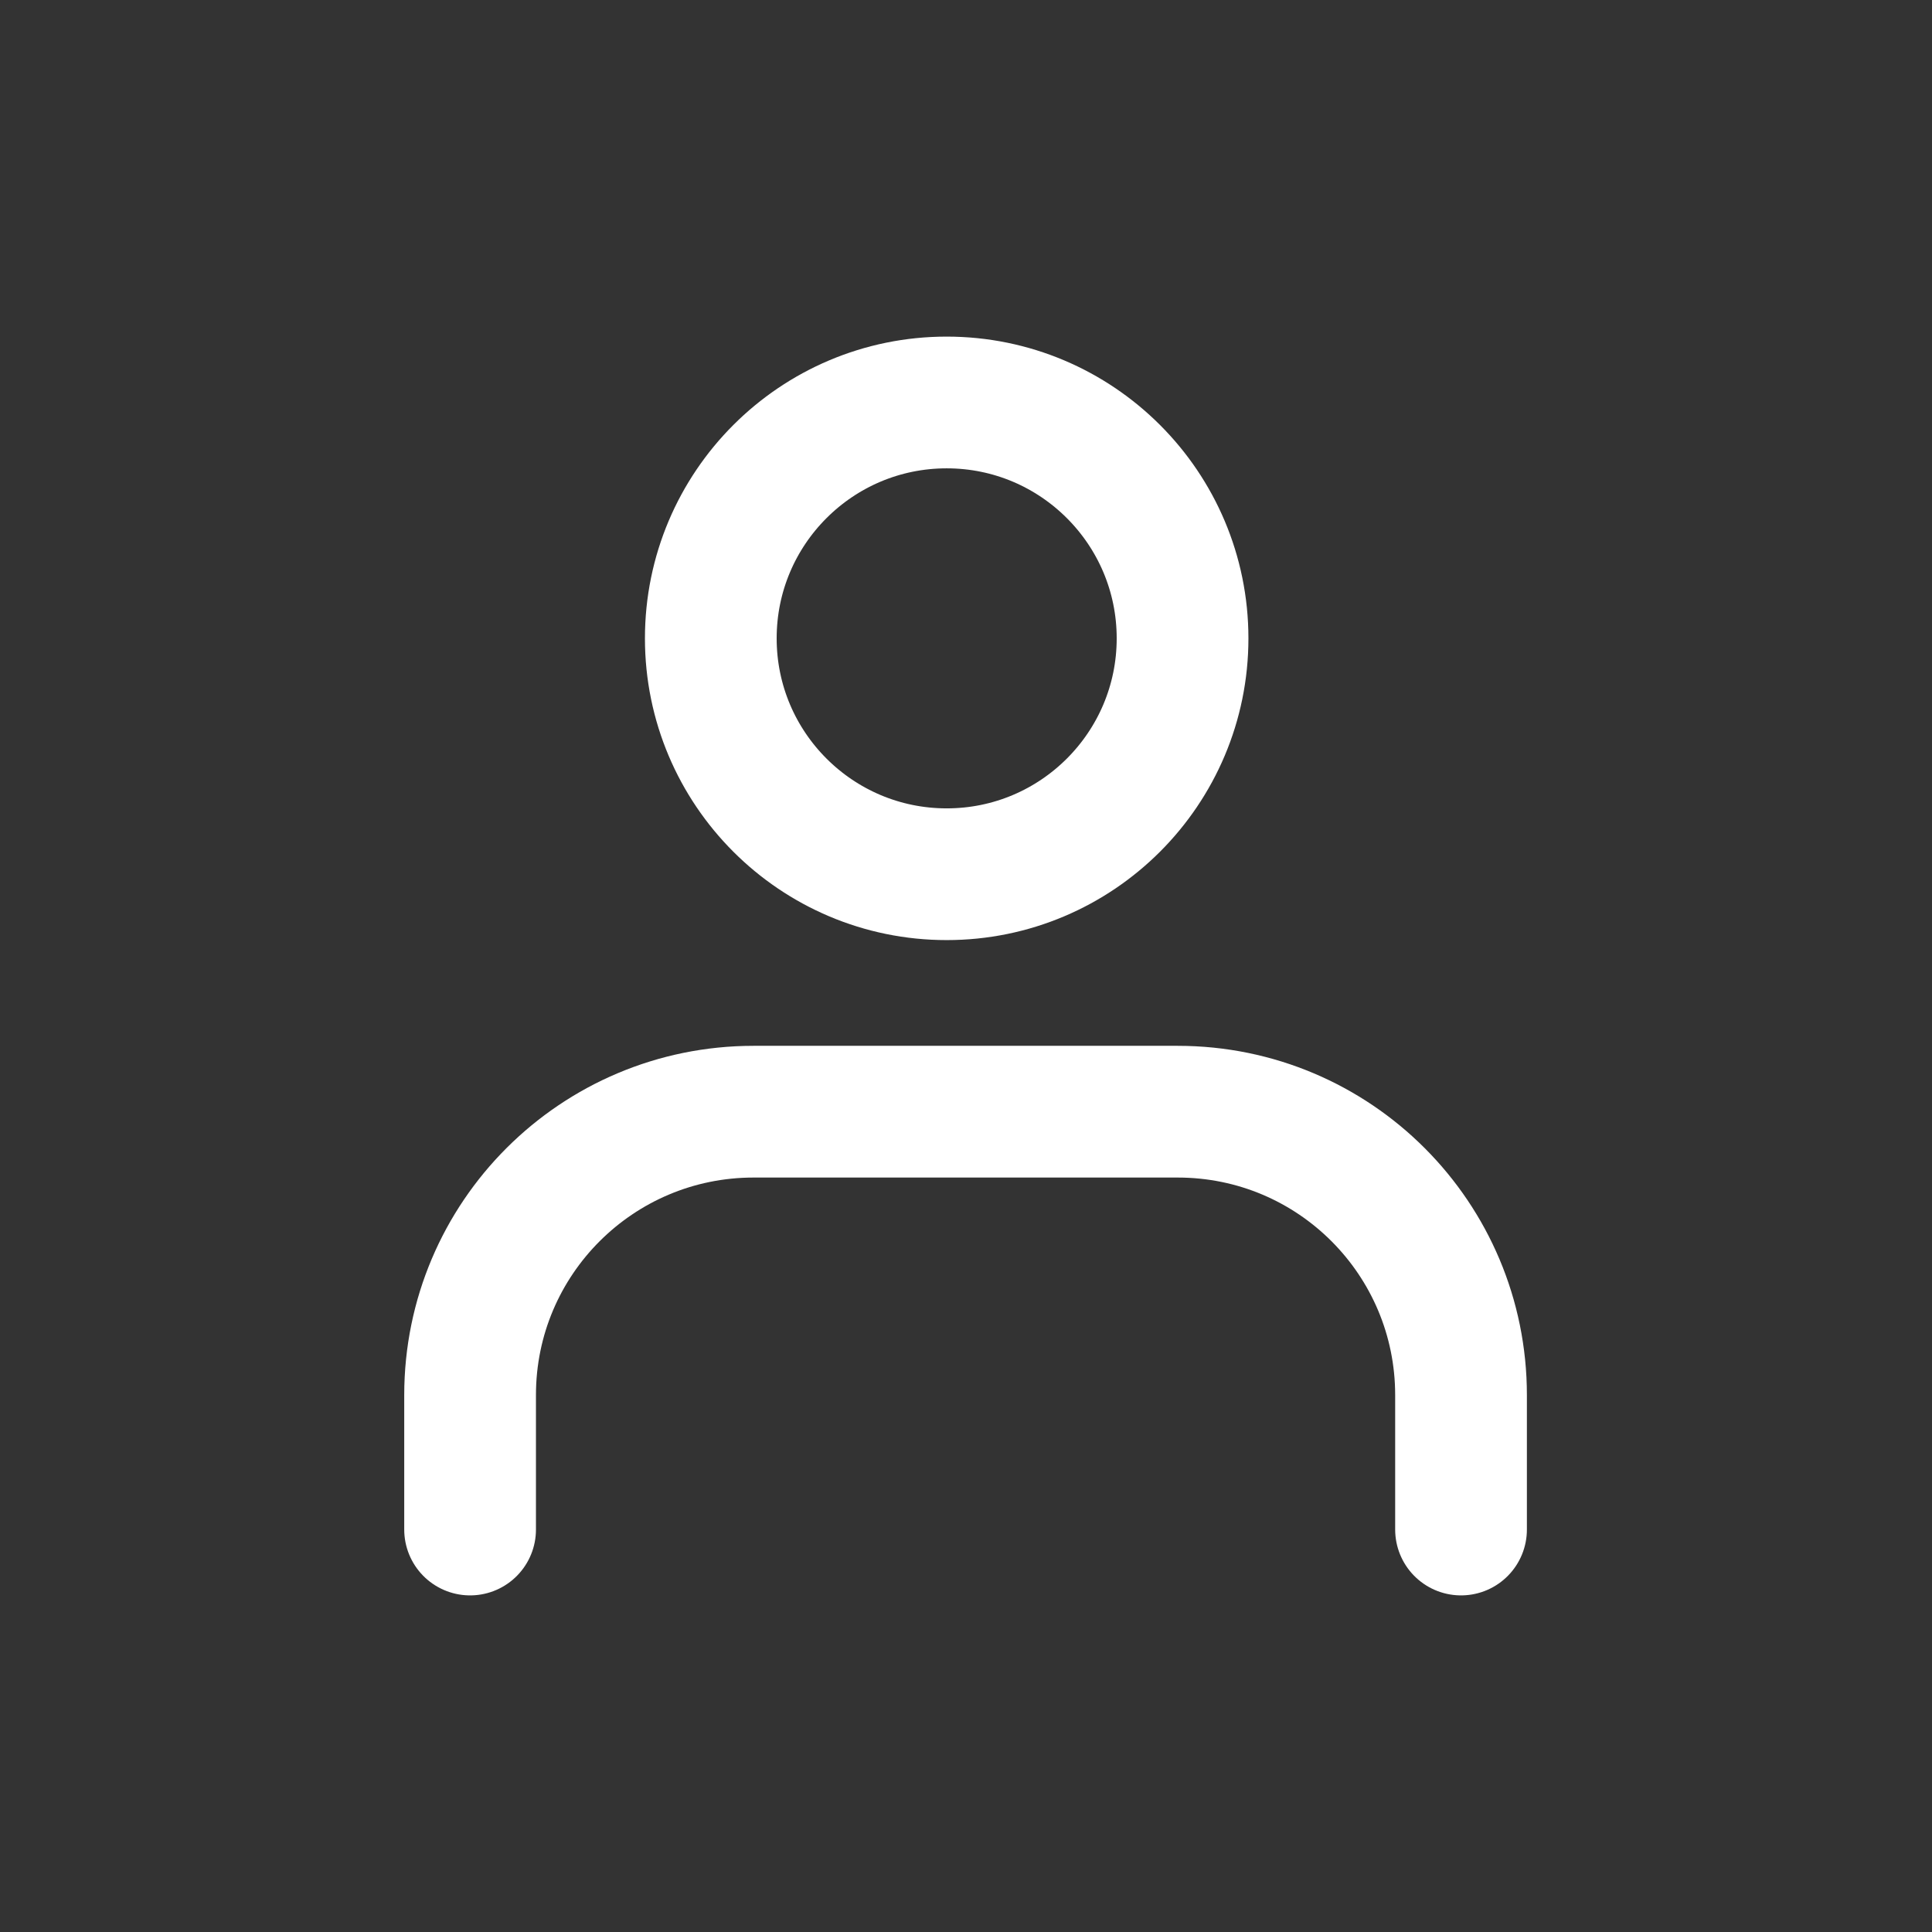 <svg width="22" height="22" viewBox="0 0 22 22" fill="none" xmlns="http://www.w3.org/2000/svg">
<rect x="0" y="0" width="22" height="22" fill="#333333" stroke="none"/>
<path fill-rule="evenodd" clip-rule="evenodd" d="M10.78 9.955C9.297 9.955 8.094 8.752 8.094 7.269C8.094 5.786 9.297 4.583 10.78 4.583C12.263 4.583 13.466 5.786 13.466 7.269C13.466 8.752 12.263 9.955 10.78 9.955Z" stroke="white" stroke-width="1.5" stroke-linecap="round" stroke-linejoin="round"/>
<path d="M5.353 17.417V15.886C5.353 14.098 6.802 12.659 8.58 12.659H13.411C15.198 12.659 16.637 14.107 16.637 15.886V17.417" stroke="white" stroke-width="1.5" stroke-linecap="round" stroke-linejoin="round"/>
</svg>
